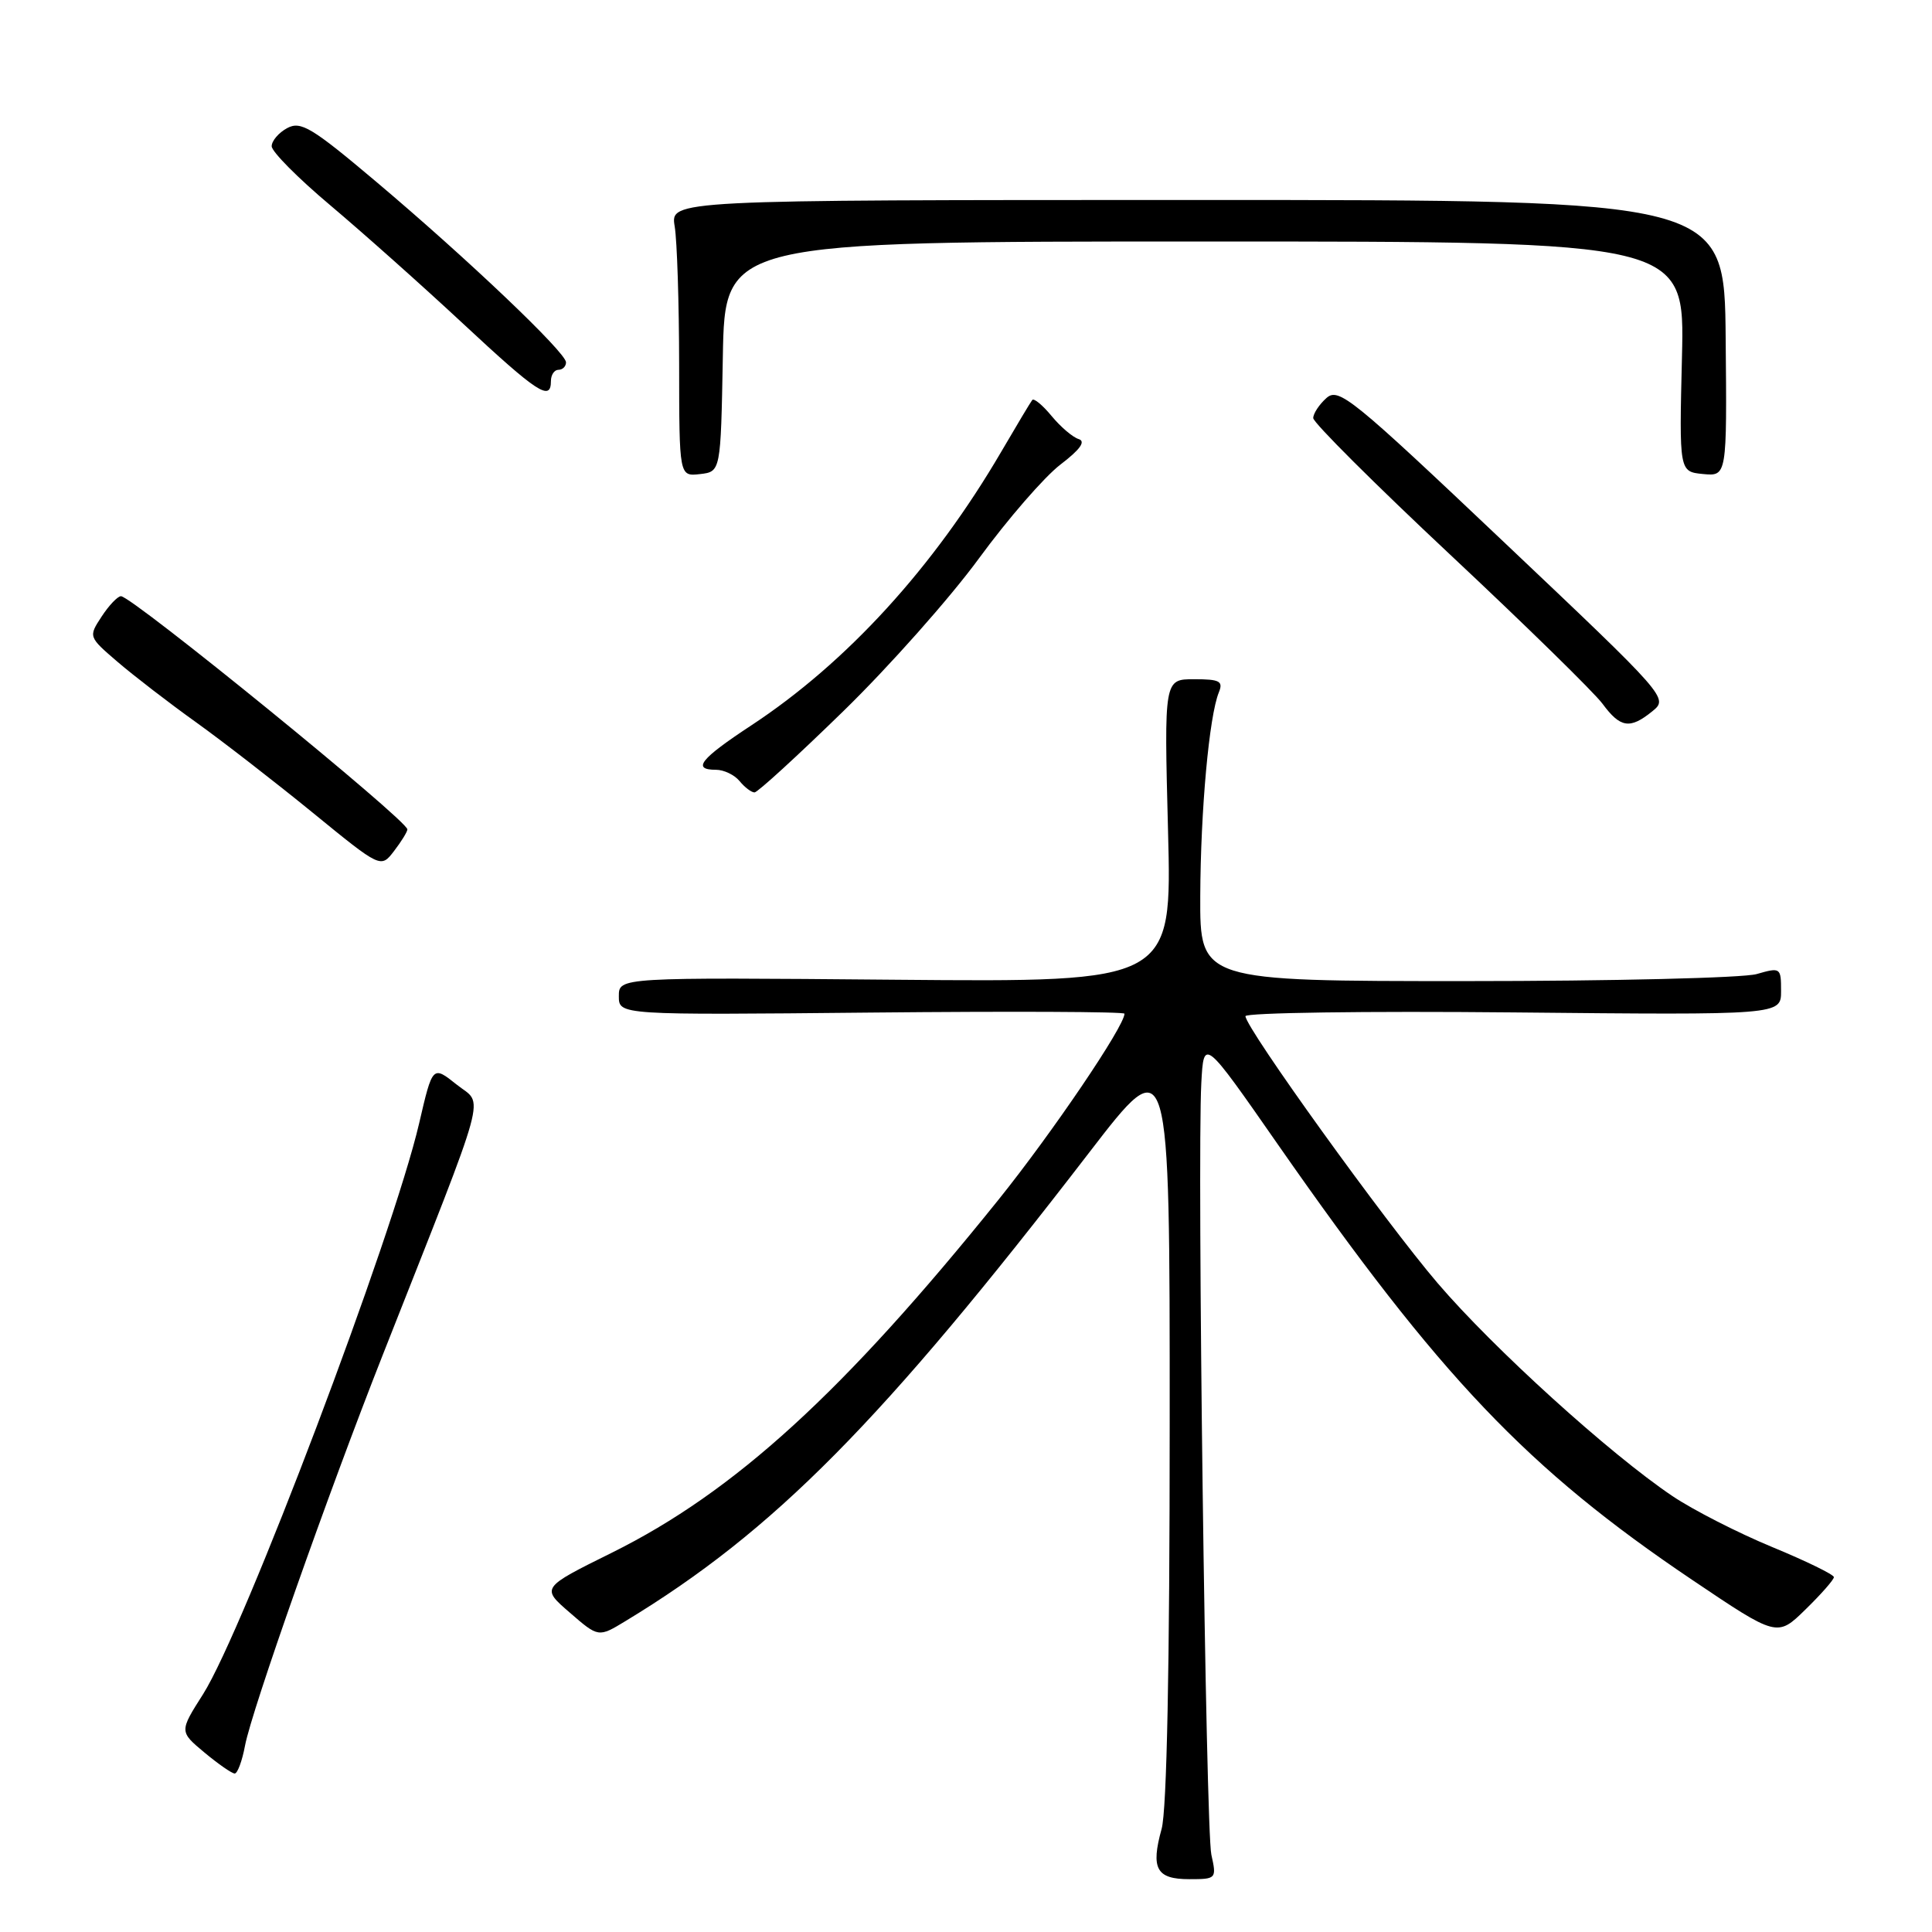 <?xml version="1.0" encoding="UTF-8" standalone="no"?>
<!DOCTYPE svg PUBLIC "-//W3C//DTD SVG 1.1//EN" "http://www.w3.org/Graphics/SVG/1.1/DTD/svg11.dtd" >
<svg xmlns="http://www.w3.org/2000/svg" xmlns:xlink="http://www.w3.org/1999/xlink" version="1.1" viewBox="0 0 256 256">
 <g >
 <path fill="currentColor"
d=" M 160.51 245.75 C 159.77 242.38 158.62 154.07 159.18 143.52 C 159.50 137.53 159.50 137.53 169.37 151.71 C 190.81 182.47 202.39 194.64 224.22 209.34 C 235.49 216.93 235.49 216.93 239.24 213.26 C 241.31 211.24 243.00 209.32 243.00 208.98 C 243.00 208.64 239.31 206.84 234.80 204.98 C 230.28 203.11 224.35 200.08 221.61 198.24 C 213.29 192.64 197.91 178.69 190.50 170.03 C 183.54 161.89 165.09 136.27 165.03 134.65 C 165.01 134.19 180.98 133.96 200.50 134.15 C 236.00 134.50 236.00 134.50 236.00 131.32 C 236.00 128.21 235.93 128.16 232.76 129.07 C 230.97 129.58 213.65 130.00 194.26 130.00 C 159.00 130.00 159.00 130.00 159.04 118.75 C 159.09 107.29 160.22 94.90 161.50 91.75 C 162.11 90.26 161.63 90.00 158.23 90.00 C 154.25 90.00 154.25 90.00 154.77 110.07 C 155.29 130.14 155.29 130.14 118.65 129.82 C 82.00 129.50 82.00 129.50 82.00 132.00 C 82.00 134.50 82.00 134.50 115.50 134.17 C 133.92 133.99 149.00 134.05 149.00 134.32 C 149.00 135.98 139.41 150.13 132.28 159.00 C 111.78 184.48 97.34 197.67 81.10 205.73 C 71.69 210.39 71.69 210.39 75.50 213.68 C 79.30 216.98 79.30 216.98 82.90 214.79 C 102.54 202.89 116.86 188.42 144.36 152.67 C 155.00 138.84 155.00 138.84 154.99 188.67 C 154.99 220.88 154.61 239.86 153.92 242.34 C 152.46 247.61 153.23 249.00 157.58 249.00 C 161.17 249.00 161.22 248.95 160.51 245.75 Z  M 32.47 231.29 C 33.35 226.62 43.47 197.90 50.73 179.50 C 65.01 143.29 64.11 146.59 60.52 143.72 C 57.32 141.17 57.32 141.17 55.54 148.84 C 52.06 163.78 32.31 215.97 26.90 224.50 C 23.76 229.44 23.76 229.44 27.09 232.22 C 28.93 233.75 30.73 235.00 31.10 235.00 C 31.47 235.00 32.09 233.33 32.47 231.29 Z  M 53.98 109.90 C 54.02 108.73 17.50 79.00 16.03 79.00 C 15.59 79.00 14.44 80.21 13.47 81.69 C 11.71 84.38 11.71 84.38 15.60 87.72 C 17.75 89.56 22.42 93.16 26.00 95.72 C 29.58 98.29 36.54 103.69 41.48 107.72 C 50.46 115.05 50.46 115.05 52.21 112.77 C 53.17 111.52 53.97 110.23 53.98 109.90 Z  M 111.73 94.25 C 117.80 88.34 125.89 79.22 129.71 74.00 C 133.53 68.78 138.39 63.18 140.51 61.56 C 143.12 59.57 143.90 58.48 142.93 58.18 C 142.14 57.94 140.53 56.56 139.34 55.12 C 138.15 53.68 137.00 52.73 136.78 53.00 C 136.56 53.27 134.72 56.35 132.68 59.84 C 123.72 75.18 112.18 87.81 99.53 96.13 C 92.78 100.57 91.65 102.00 94.88 102.00 C 95.91 102.00 97.32 102.67 98.00 103.50 C 98.68 104.33 99.57 105.00 99.98 105.00 C 100.38 105.00 105.67 100.16 111.73 94.25 Z  M 218.94 94.25 C 221.09 92.51 220.99 92.39 199.30 71.85 C 179.07 52.68 177.37 51.30 175.75 52.75 C 174.79 53.61 174.01 54.80 174.01 55.40 C 174.02 56.01 182.18 64.15 192.16 73.50 C 202.14 82.85 211.22 91.74 212.34 93.25 C 214.71 96.46 215.98 96.65 218.94 94.25 Z  M 95.78 47.25 C 96.05 32.00 96.05 32.00 159.64 32.00 C 223.24 32.00 223.24 32.00 222.87 47.25 C 222.50 62.50 222.50 62.50 225.66 62.81 C 228.83 63.11 228.83 63.11 228.66 44.81 C 228.50 26.50 228.50 26.50 158.66 26.50 C 88.82 26.50 88.82 26.50 89.40 30.00 C 89.72 31.93 89.98 40.17 89.99 48.32 C 90.00 63.13 90.00 63.13 92.75 62.82 C 95.50 62.50 95.50 62.50 95.78 47.25 Z  M 73.00 50.50 C 73.00 49.67 73.45 49.00 74.00 49.00 C 74.55 49.00 75.00 48.55 75.00 48.01 C 75.00 46.71 61.95 34.29 49.81 24.05 C 41.31 16.88 39.86 16.01 38.06 16.97 C 36.93 17.58 36.00 18.66 36.00 19.38 C 36.00 20.09 39.49 23.61 43.75 27.19 C 48.01 30.78 55.92 37.82 61.32 42.85 C 71.22 52.07 73.00 53.24 73.00 50.50 Z "/>
</g>
</svg>